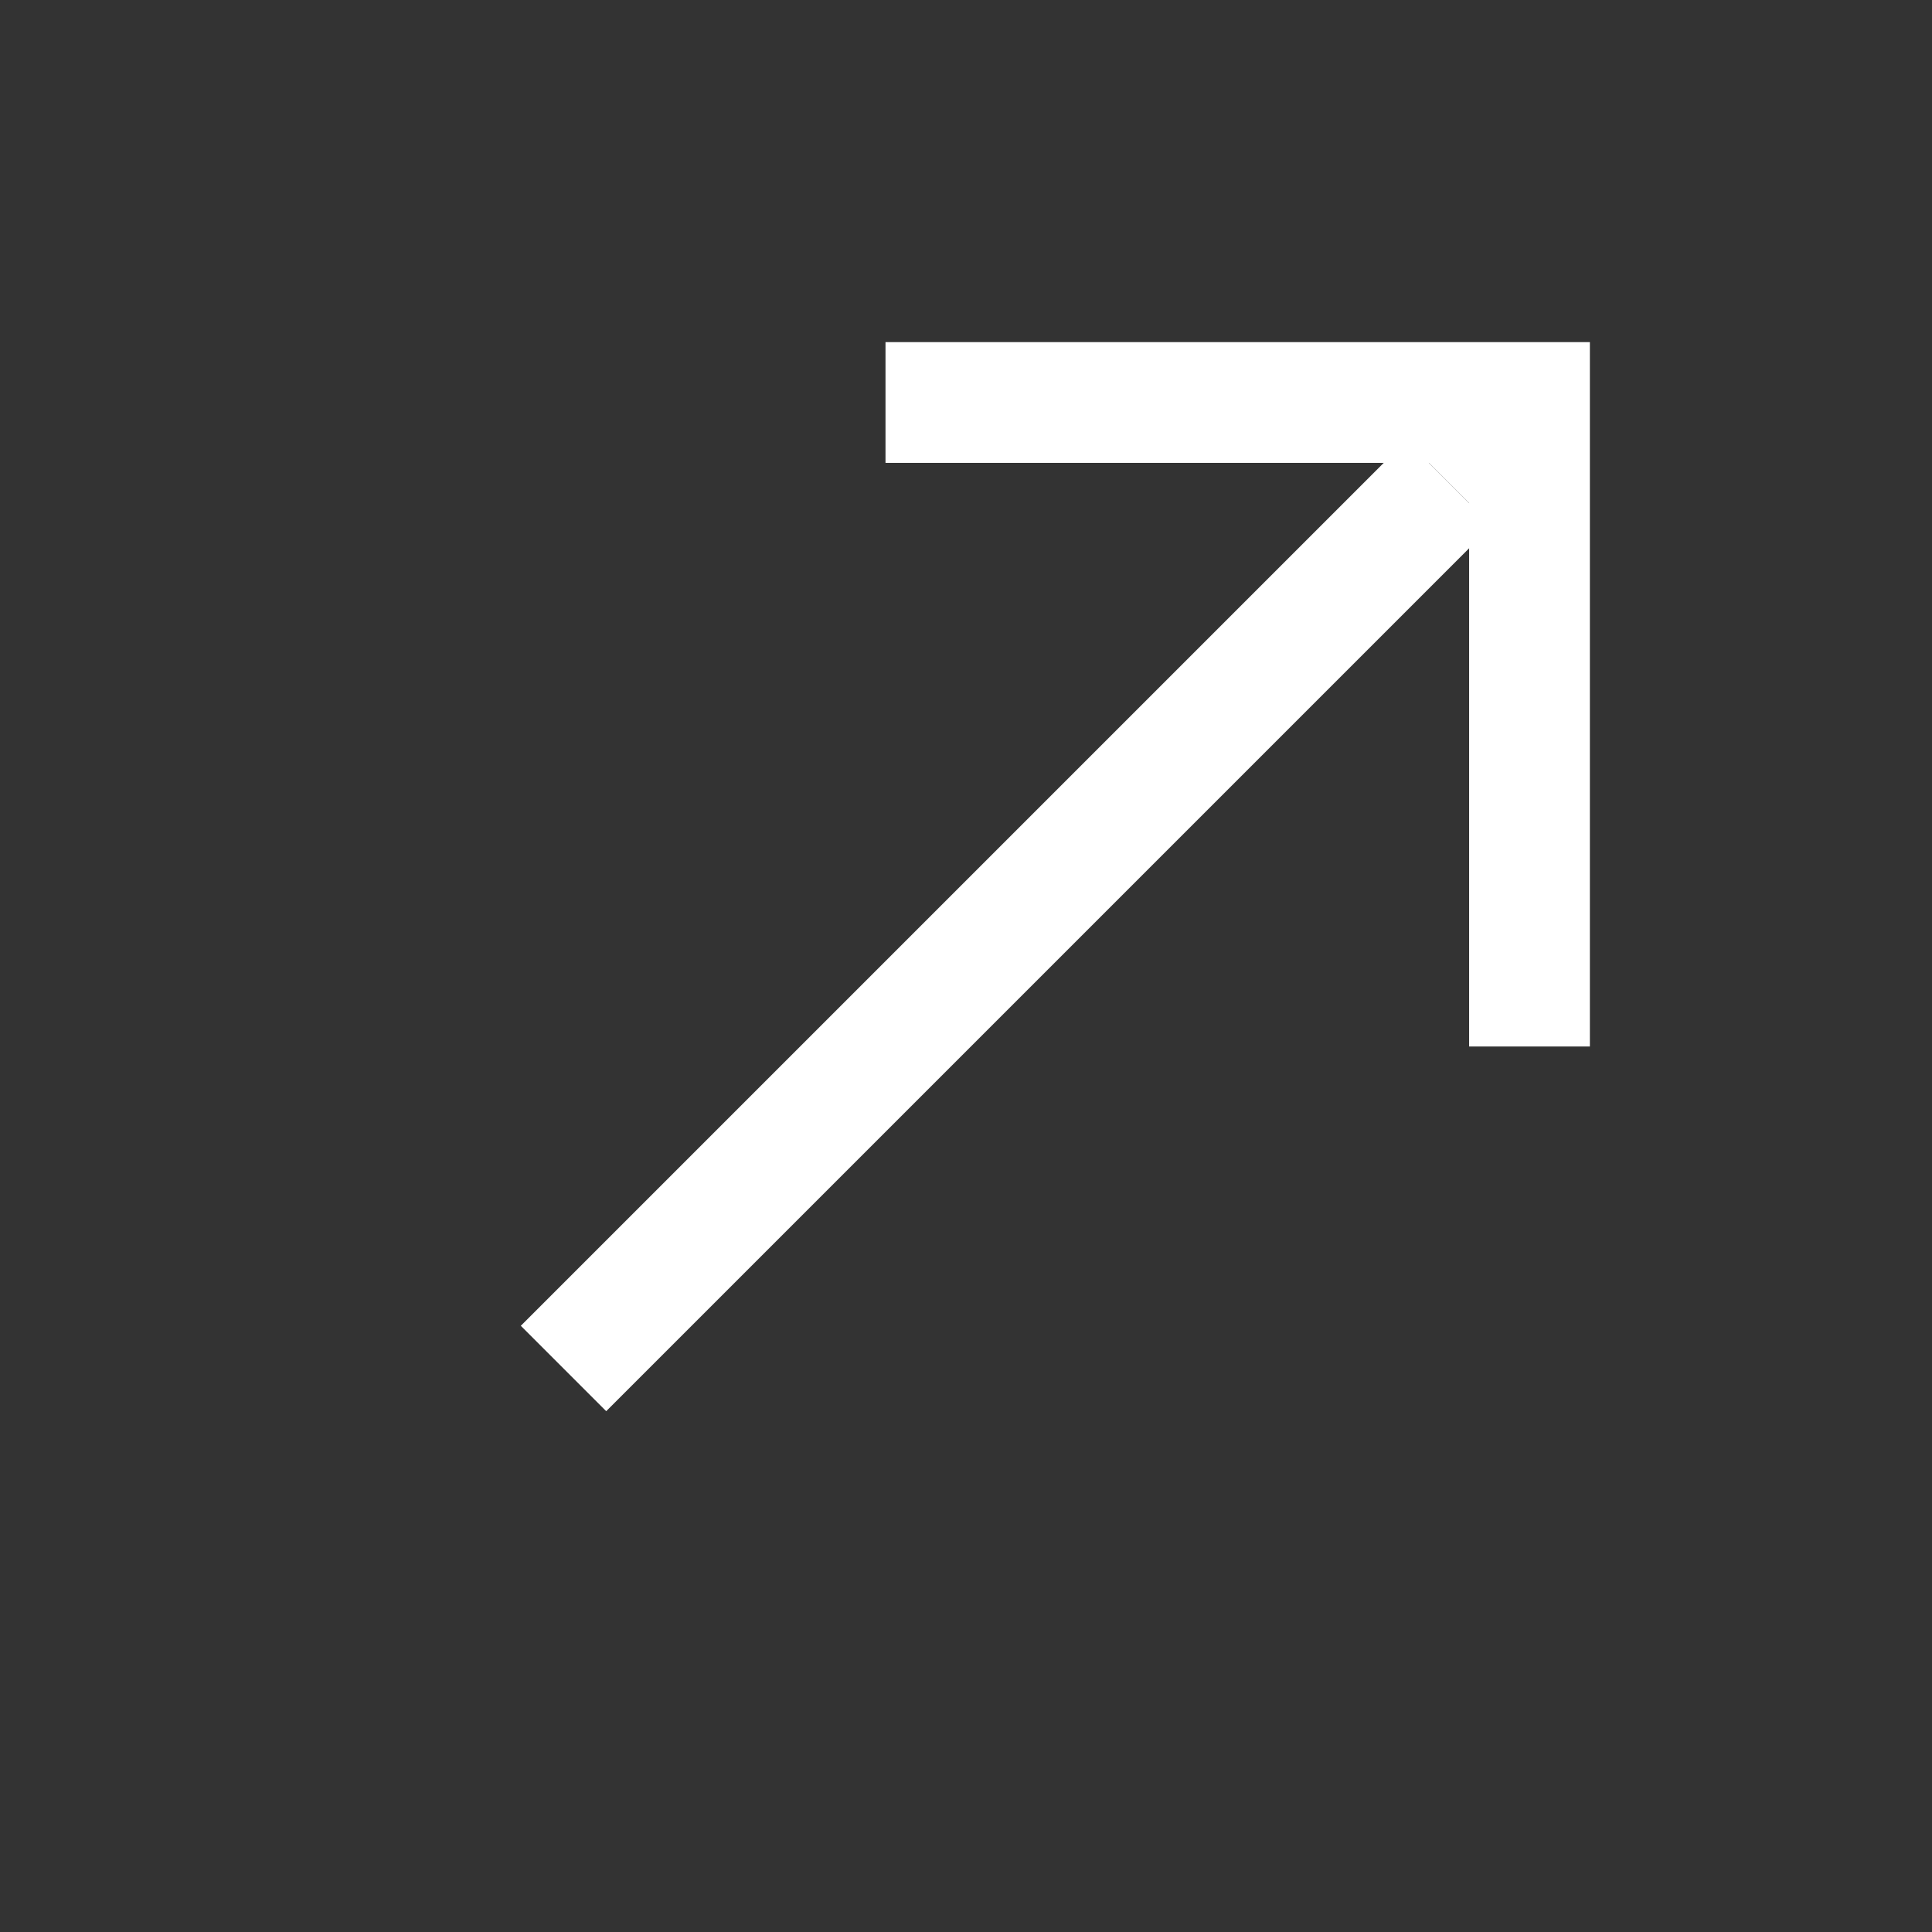 <?xml version="1.0" encoding="utf-8"?>
<svg width="25px" height="25px" viewBox="0 0 24 24" role="img" xmlns="http://www.w3.org/2000/svg" aria-labelledby="arrowRightTopIconTitle" stroke="#FFFFFF" stroke-width="1.5"   fill="none" color="#FFFFFF">
    <rect x="0" y="0" width="24" height="24" fill="#333333" stroke="none"/>
    <title id="arrowRightTopIconTitle">Arrow Right Top</title>
    <path d="M19 13V5h-8"/>
    <path  d="M19 5l-1 1"/>
    <path d="M18 6L7 17"/>
</svg>